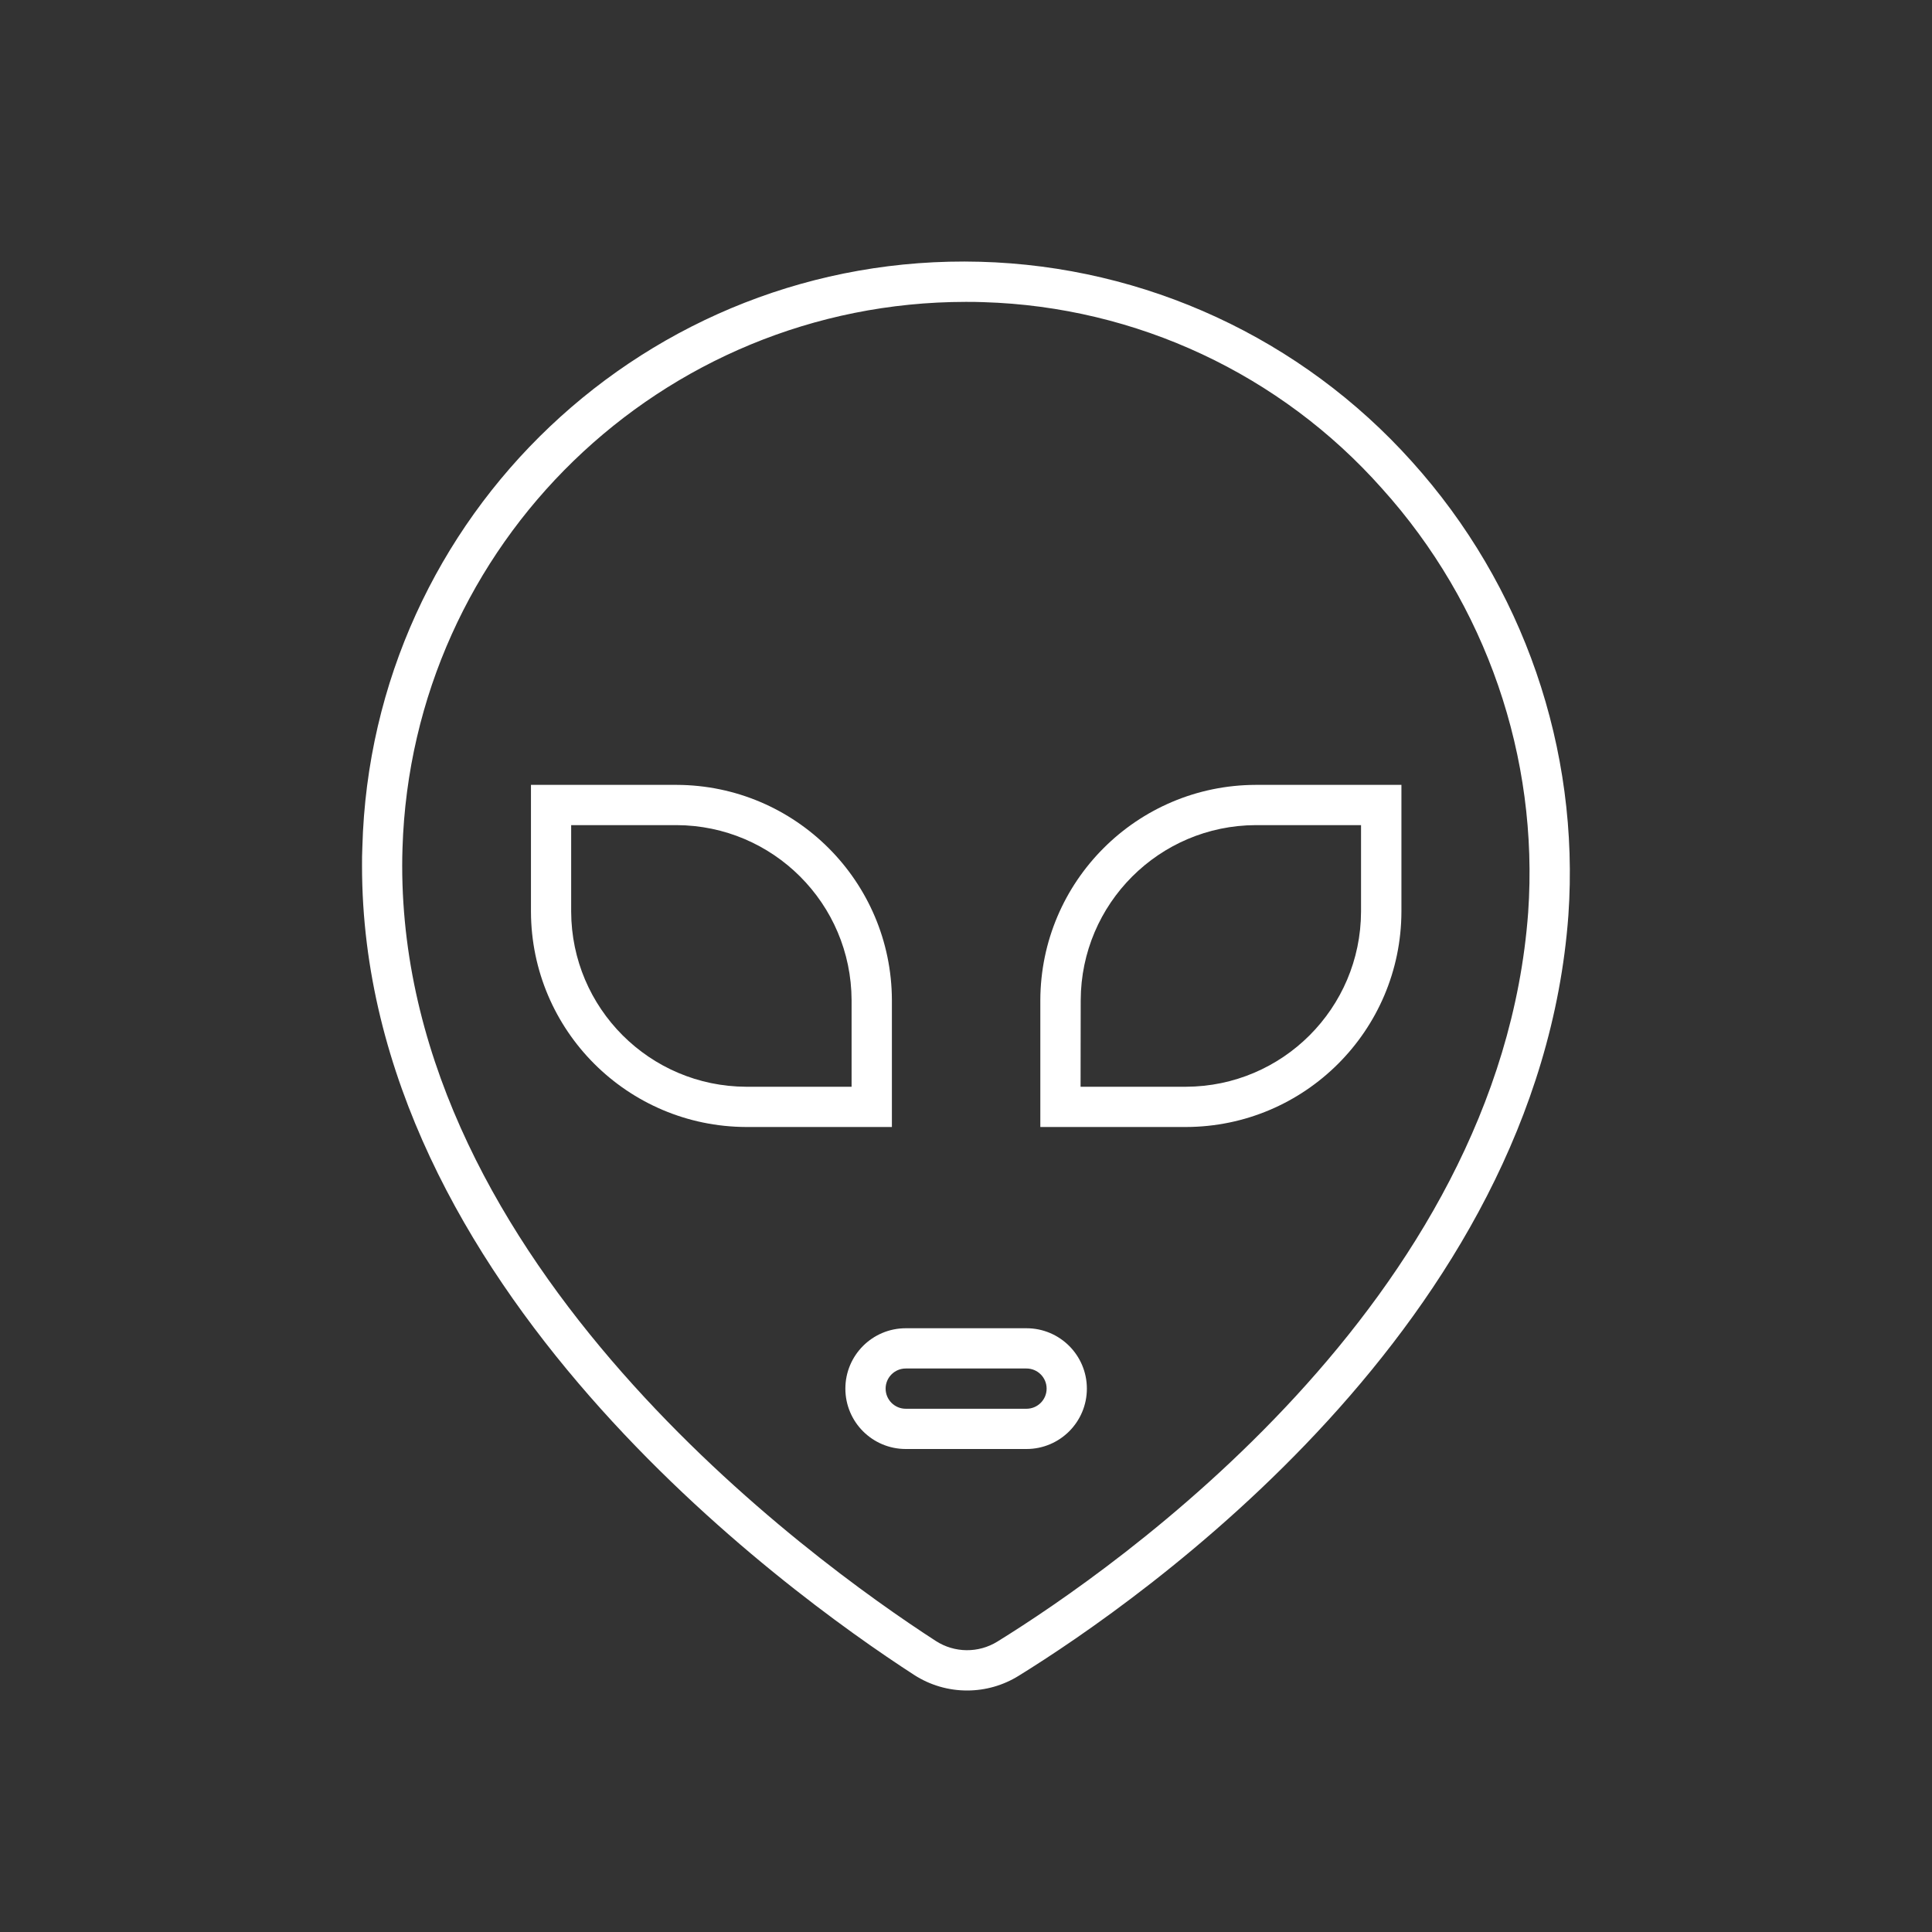 <svg width="624" height="624" xmlns="http://www.w3.org/2000/svg" xmlns:xlink="http://www.w3.org/1999/xlink" xml:space="preserve" overflow="hidden"><rect width="100%" height="100%" fill="#333333" stroke="none"/><g transform="translate(-328 -48)"><path d="M616.067 412 569.039 412C530.675 411.886 499.604 380.814 499.49 342.45L499.49 301.5 546.517 301.5C584.884 301.607 615.96 332.683 616.067 371.05ZM512.477 342.45C512.577 373.64 537.836 398.9 569.026 399L603.047 399 603.047 371.05C602.951 339.858 577.689 314.596 546.497 314.5L512.477 314.5Z" fill="#FFFFFF"/><path d="M659.539 516 620.539 516C609.769 516 601.039 507.27 601.039 496.5 601.039 485.73 609.769 477 620.539 477L659.539 477C670.309 477 679.039 485.73 679.039 496.5 679.039 507.27 670.309 516 659.539 516ZM620.539 490C616.949 490 614.039 492.91 614.039 496.5 614.039 500.09 616.949 503 620.539 503L659.539 503C663.129 503 666.039 500.09 666.039 496.5 666.039 492.91 663.129 490 659.539 490Z" fill="#FFFFFF"/><path d="M711.045 412 664.005 412 664.005 371.05C664.122 332.67 695.219 301.593 733.6 301.5L780.634 301.5 780.634 342.45C780.524 380.831 749.426 411.911 711.045 412ZM677.005 399 711.039 399C742.23 398.904 767.492 373.642 767.589 342.45L767.589 314.5 733.6 314.5C702.411 314.603 677.153 339.861 677.05 371.05Z" fill="#FFFFFF"/><path d="M640.377 594C634.301 594.012 628.353 592.265 623.25 588.969 581.416 561.883 444.928 462.992 444.928 327.669 444.928 325.647 444.928 323.633 445.033 321.604 447.915 214.306 537.234 129.661 644.532 132.544 697.905 133.978 748.337 157.306 783.988 197.051 820.032 237.034 838.284 289.944 834.558 343.646 824.84 475.7 696.193 565.023 656.991 589.262 652.004 592.36 646.248 594.001 640.377 594ZM639.896 145.5C541.566 145.565 461.047 223.679 458 321.962 457.935 323.847 457.902 325.73 457.902 327.61 457.902 456.408 589.853 551.86 630.289 578.029 636.314 581.901 644.025 581.972 650.12 578.211 688.003 554.779 812.302 468.583 821.571 342.691 825.051 292.528 808.002 243.104 774.336 205.755 741.564 168.845 695.024 147.081 645.688 145.591L645.688 145.591C643.75 145.5 641.82 145.5 639.896 145.5Z" fill="#FFFFFF"/></g></svg>